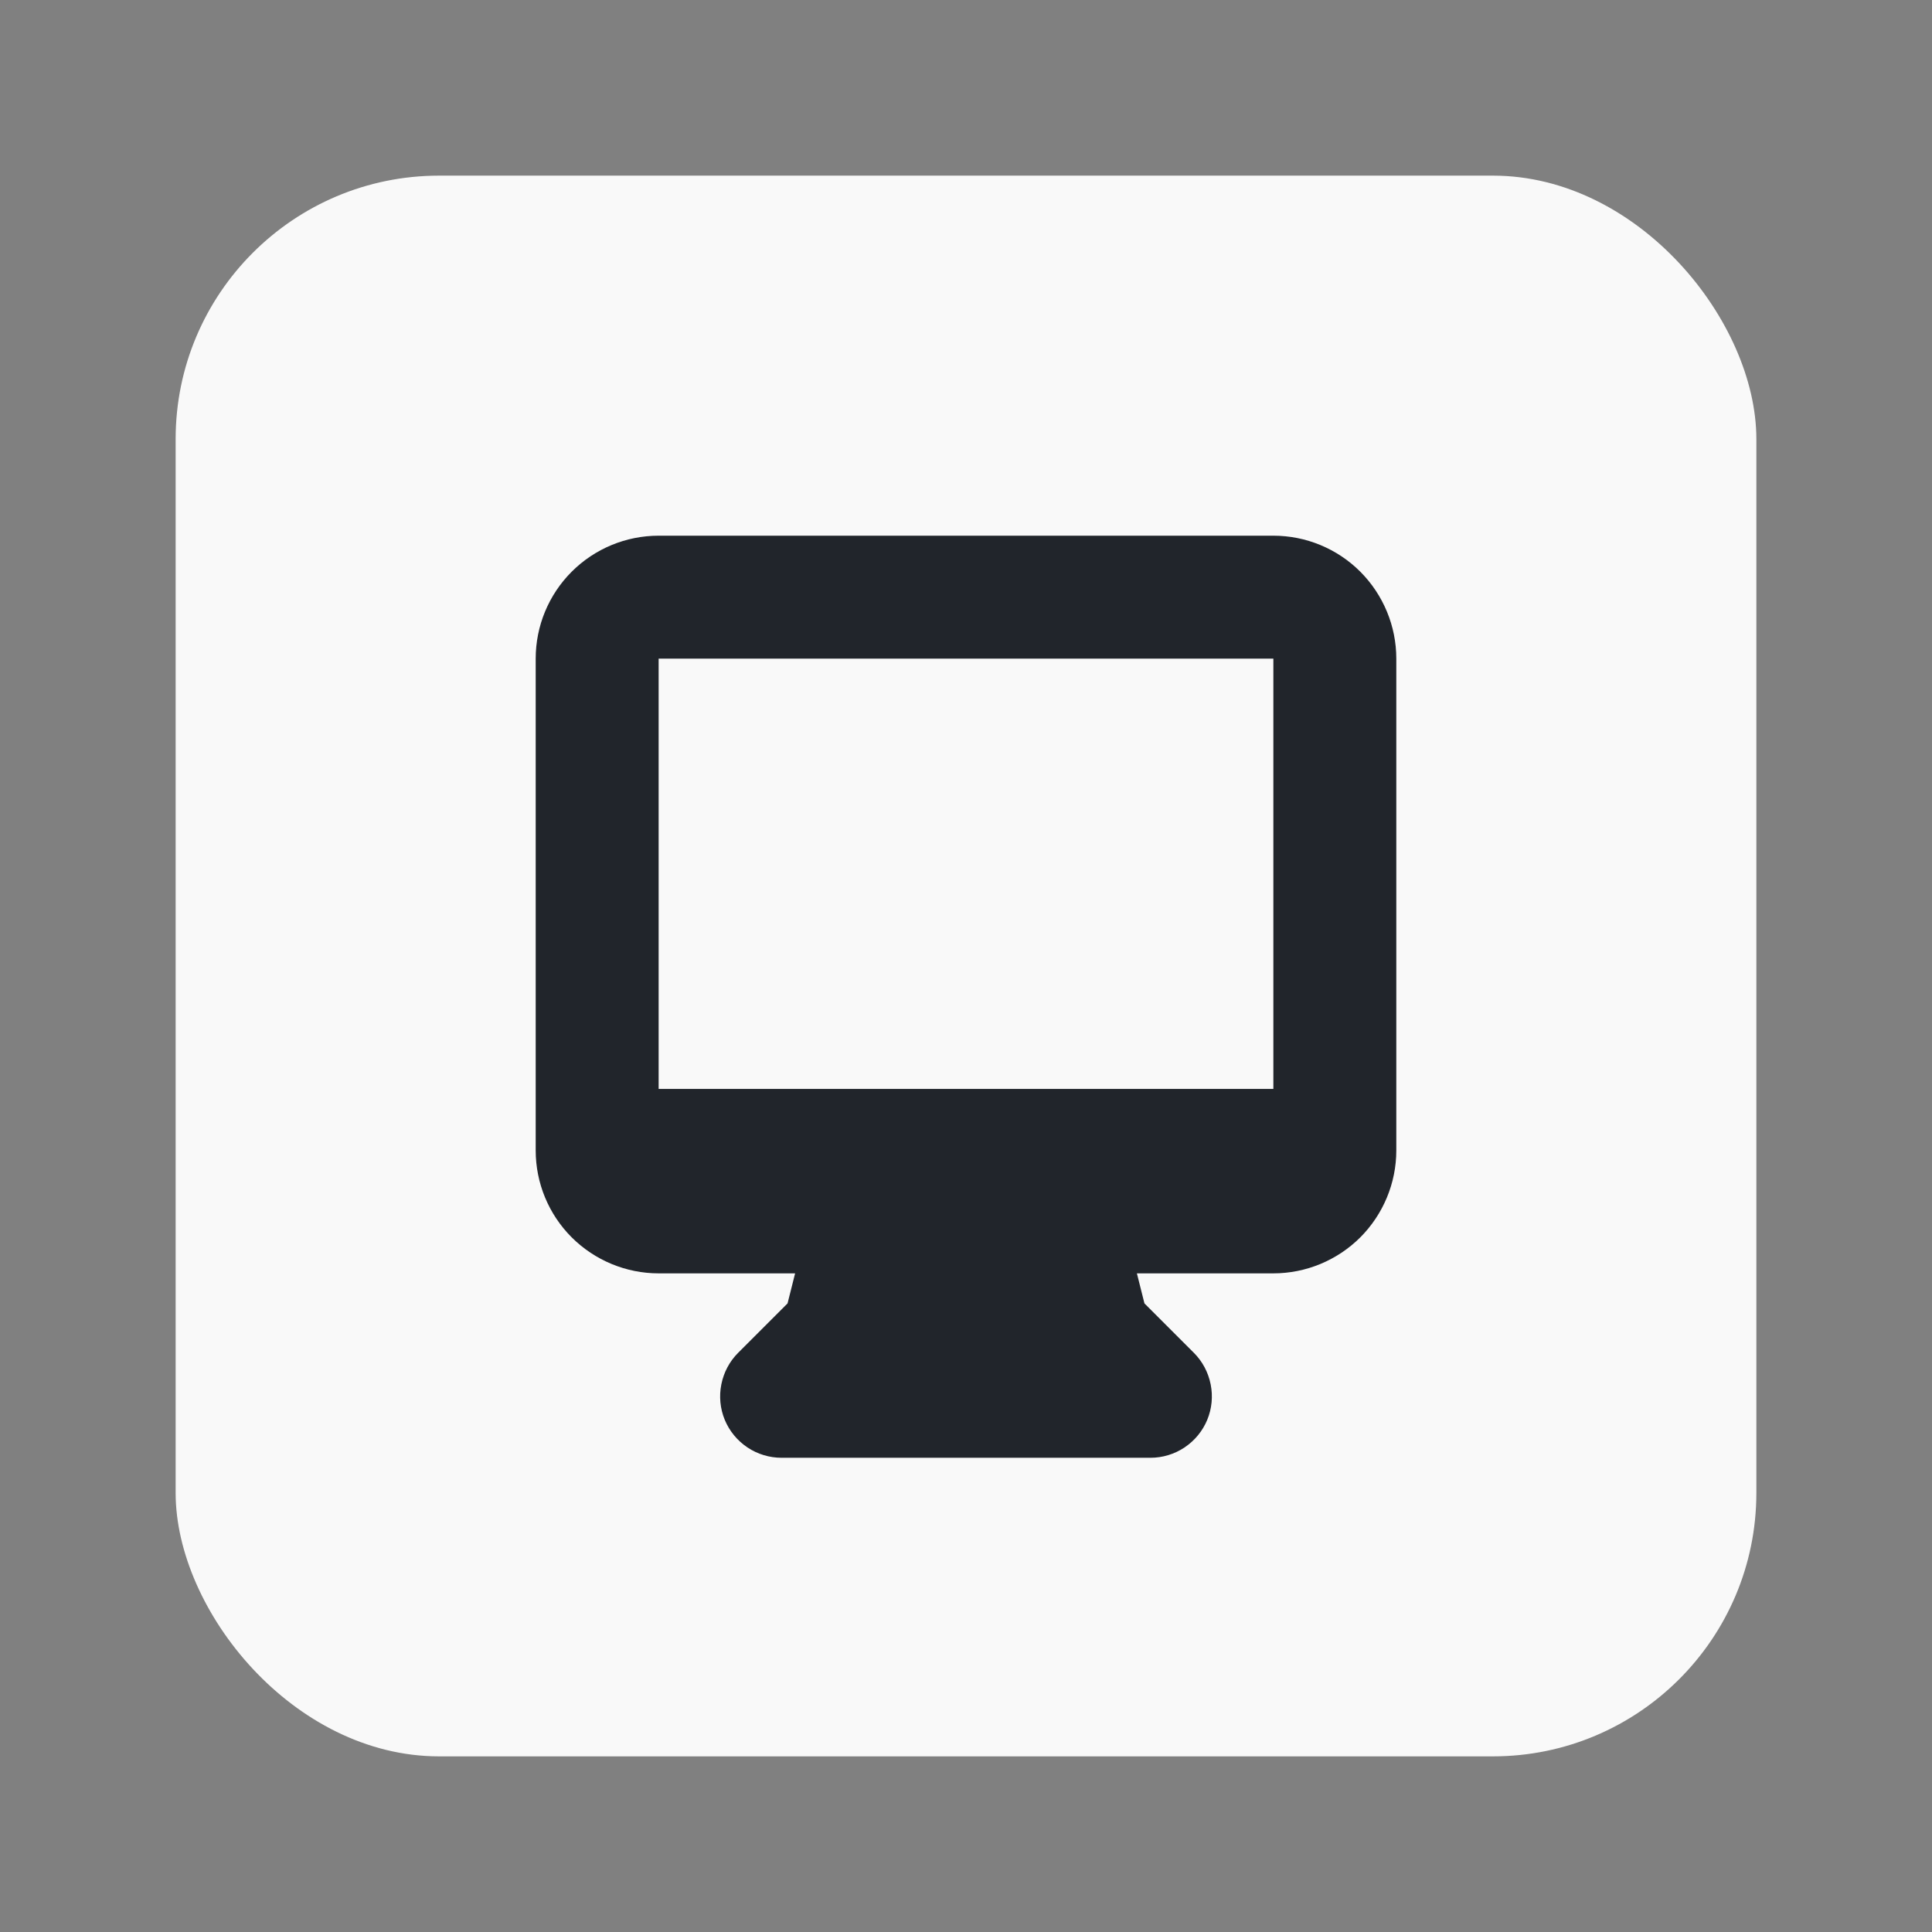 <svg width="22" height="22" viewBox="0 0 22 22" fill="none" xmlns="http://www.w3.org/2000/svg">
<rect x="0" y="0" width="22" height="22" fill="#808080" stroke="none"/>
<rect x="2" y="2" width="18" height="18" rx="3" fill="#F9F9F9"/>
<path fill-rule="evenodd" clip-rule="evenodd" d="M6.1 7.5C6.1 7.129 6.247 6.773 6.51 6.51C6.773 6.247 7.129 6.1 7.5 6.1H14.5C14.871 6.1 15.227 6.247 15.49 6.51C15.752 6.773 15.9 7.129 15.9 7.5V13.1C15.9 13.471 15.752 13.827 15.49 14.09C15.227 14.352 14.871 14.5 14.5 14.5H12.946L13.032 14.842L13.595 15.405C13.693 15.503 13.759 15.628 13.786 15.764C13.813 15.899 13.8 16.04 13.747 16.168C13.694 16.296 13.604 16.405 13.489 16.482C13.374 16.559 13.238 16.6 13.1 16.6H8.9C8.762 16.6 8.626 16.559 8.511 16.482C8.396 16.405 8.306 16.296 8.253 16.168C8.2 16.04 8.187 15.899 8.214 15.764C8.241 15.628 8.307 15.503 8.405 15.405L8.968 14.842L9.054 14.5H7.5C7.129 14.5 6.773 14.352 6.51 14.09C6.247 13.827 6.1 13.471 6.1 13.1V7.5ZM10.14 12.4H7.5V7.5H14.5V12.4H10.14Z" fill="#21252B"/>
</svg>
